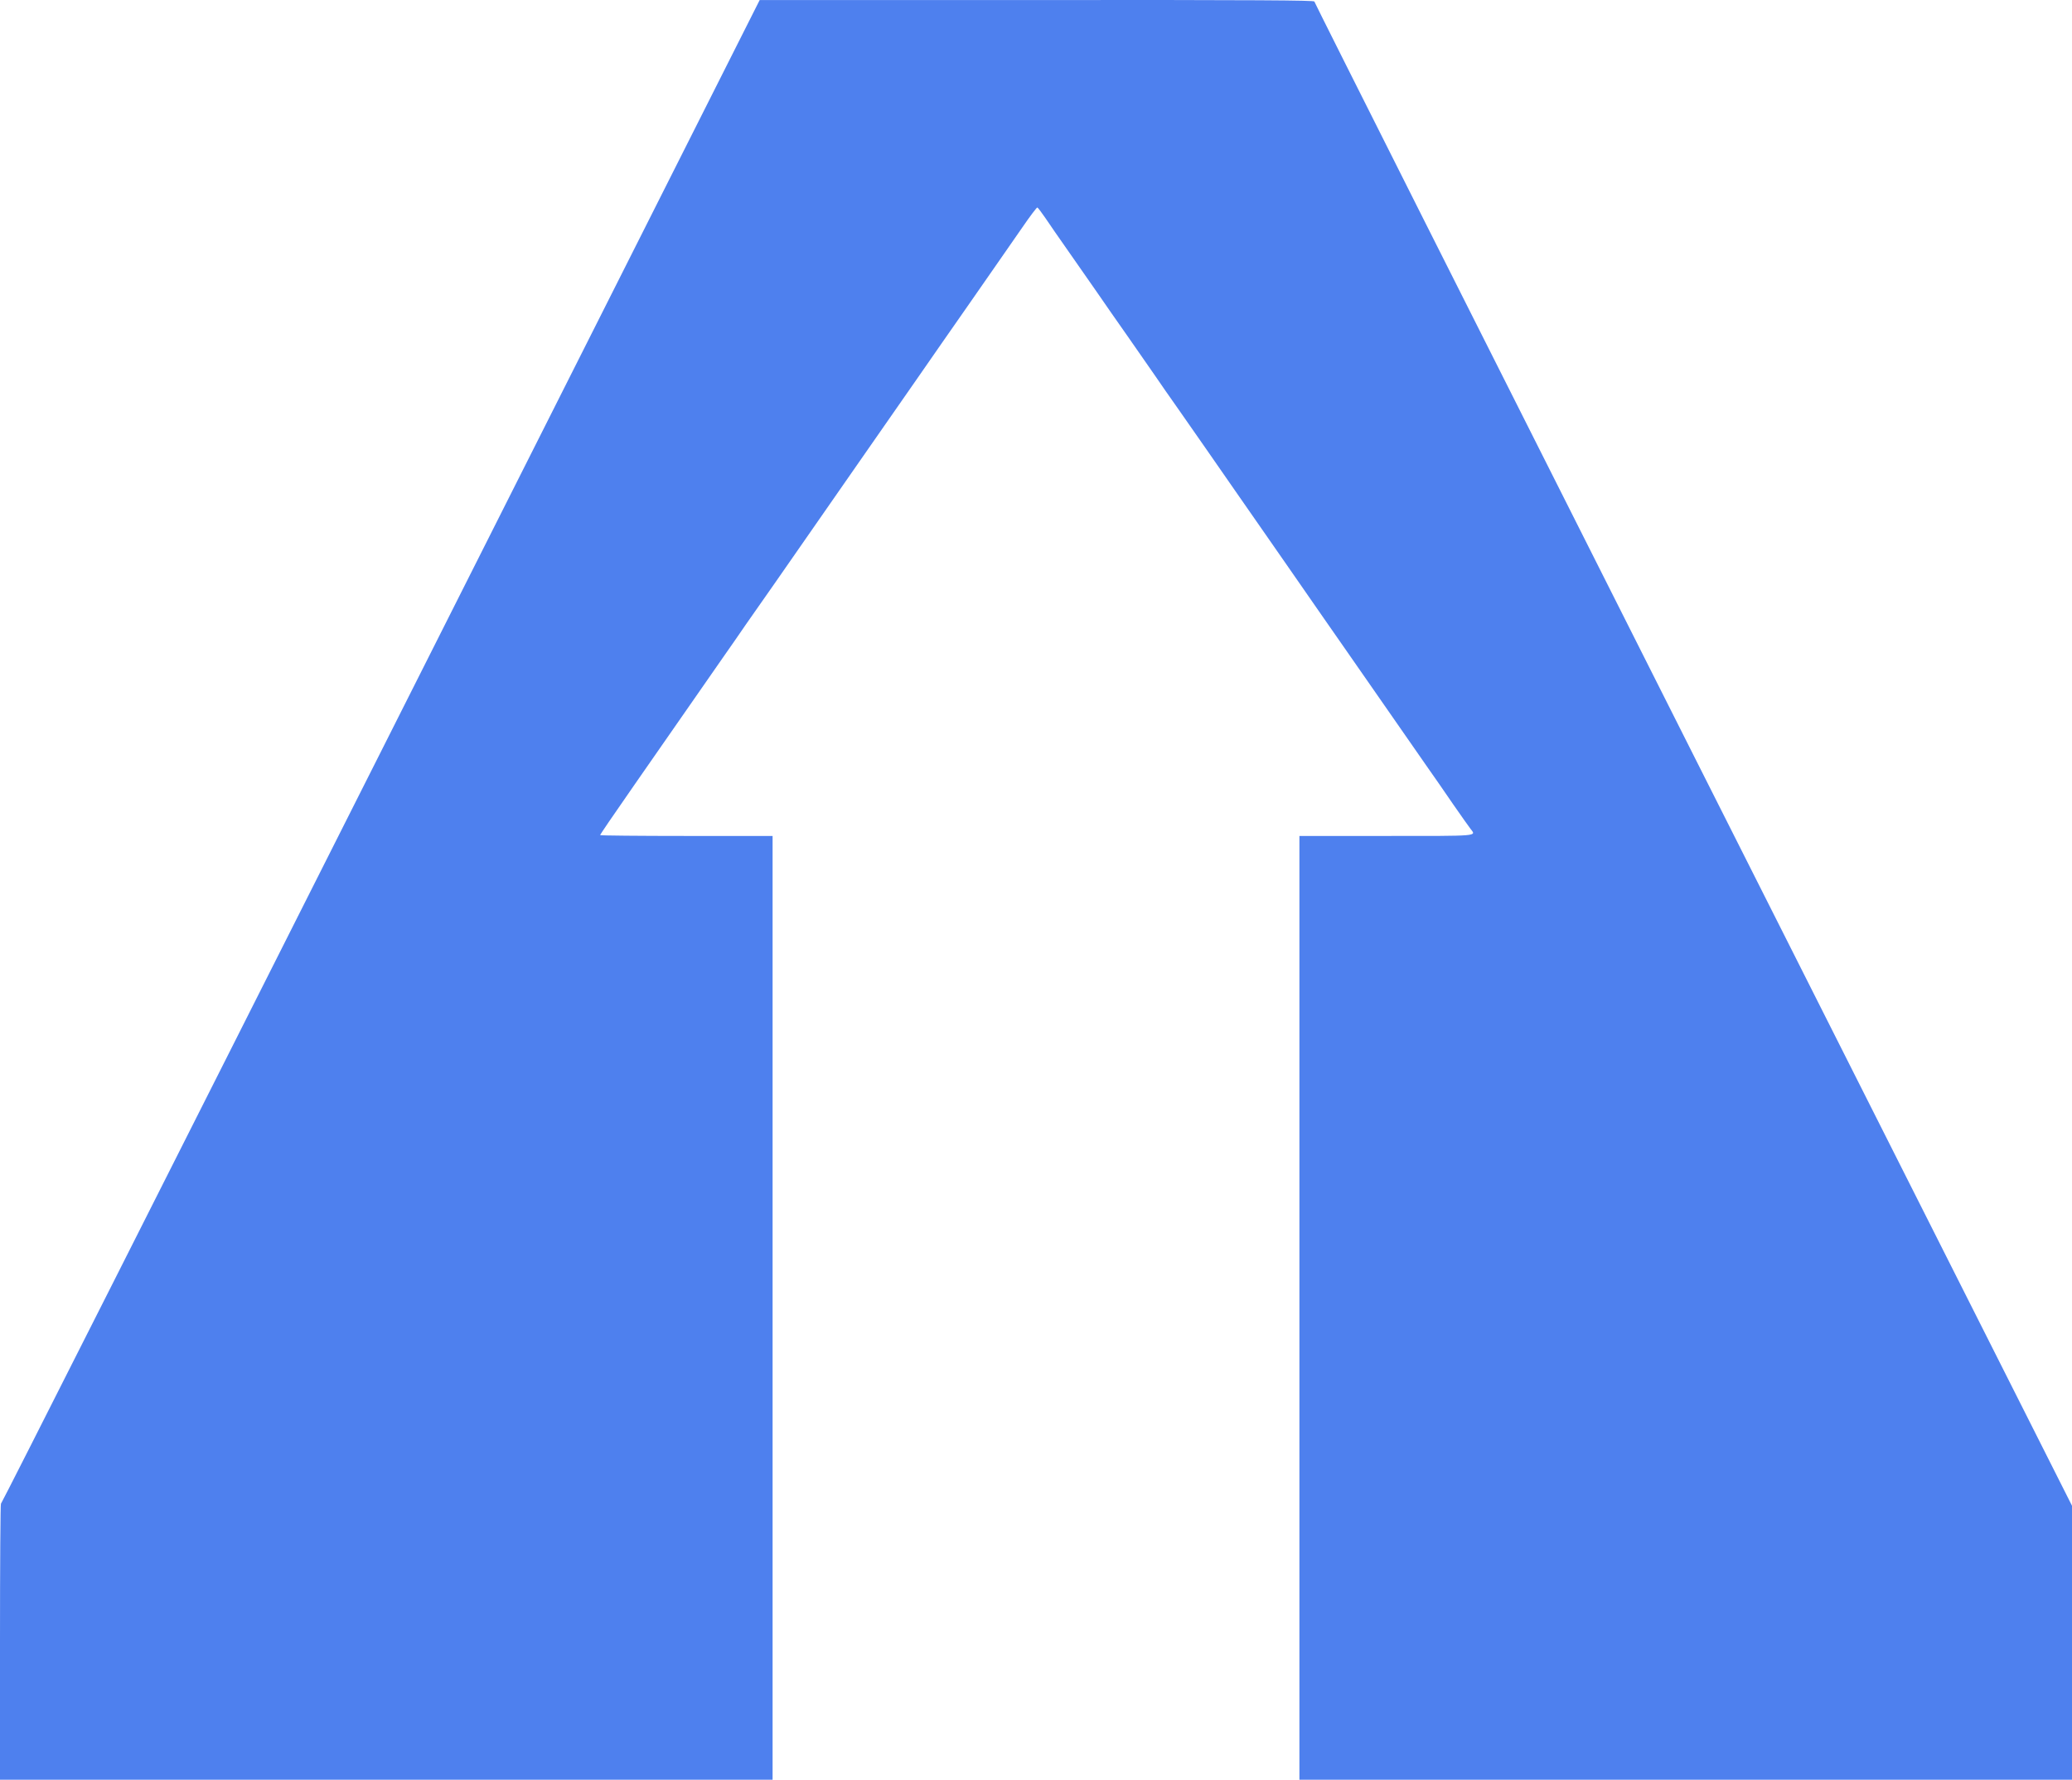 <svg width="298" height="256" viewBox="0 0 298 256" fill="none" xmlns="http://www.w3.org/2000/svg">
<path d="M189.033 0.217C189.033 0.352 213.56 49.096 243.516 108.529L298 216.591V236.286V256H242.442H186.885V188.123V120.246H199.383C212.916 120.246 212.33 120.304 211.49 119.219C211.275 118.948 210.143 117.341 208.971 115.656C207.819 113.971 206.081 111.454 205.104 110.079C202.8 106.748 199.949 102.662 197.293 98.847C196.121 97.142 194.286 94.528 193.251 93.037C191.513 90.539 189.775 88.06 185.322 81.63C184.405 80.314 182.647 77.796 181.417 76.014C180.187 74.252 178.468 71.773 177.589 70.514C174.933 66.68 171.809 62.187 169.544 58.953C168.333 57.249 166.79 55.022 166.107 54.015C165.404 53.008 163.646 50.471 162.201 48.399C160.736 46.327 158.803 43.538 157.885 42.202C156.948 40.865 155.112 38.212 153.765 36.295C152.417 34.378 150.875 32.151 150.347 31.357C149.801 30.563 149.293 29.885 149.195 29.846C149.117 29.808 148.121 31.124 147.008 32.751C145.875 34.378 144.177 36.837 143.2 38.232C142.243 39.607 140.564 42.027 139.47 43.596C138.377 45.184 136.58 47.74 135.486 49.309C134.393 50.897 132.753 53.26 131.815 54.596C127.207 61.219 124.922 64.511 123.281 66.854C122.305 68.268 120.567 70.766 119.415 72.412C116.72 76.305 115.158 78.551 111.604 83.644C110.002 85.93 108.069 88.699 107.307 89.783C106.565 90.887 105.042 93.056 103.948 94.625C102.855 96.213 101.097 98.73 100.043 100.241C98.246 102.817 95.434 106.864 91.314 112.79C87.935 117.651 86.314 120.033 86.314 120.13C86.314 120.188 91.9 120.246 98.715 120.246H111.115V188.123V256H55.558H0V236.15C0 225.228 0.059 216.3 0.137 216.3C0.234 216.3 24.801 167.634 54.776 108.142L109.26 0.004H149.137C180.929 -0.016 189.033 0.042 189.033 0.217Z" fill="#4E80EE"/>
</svg>
